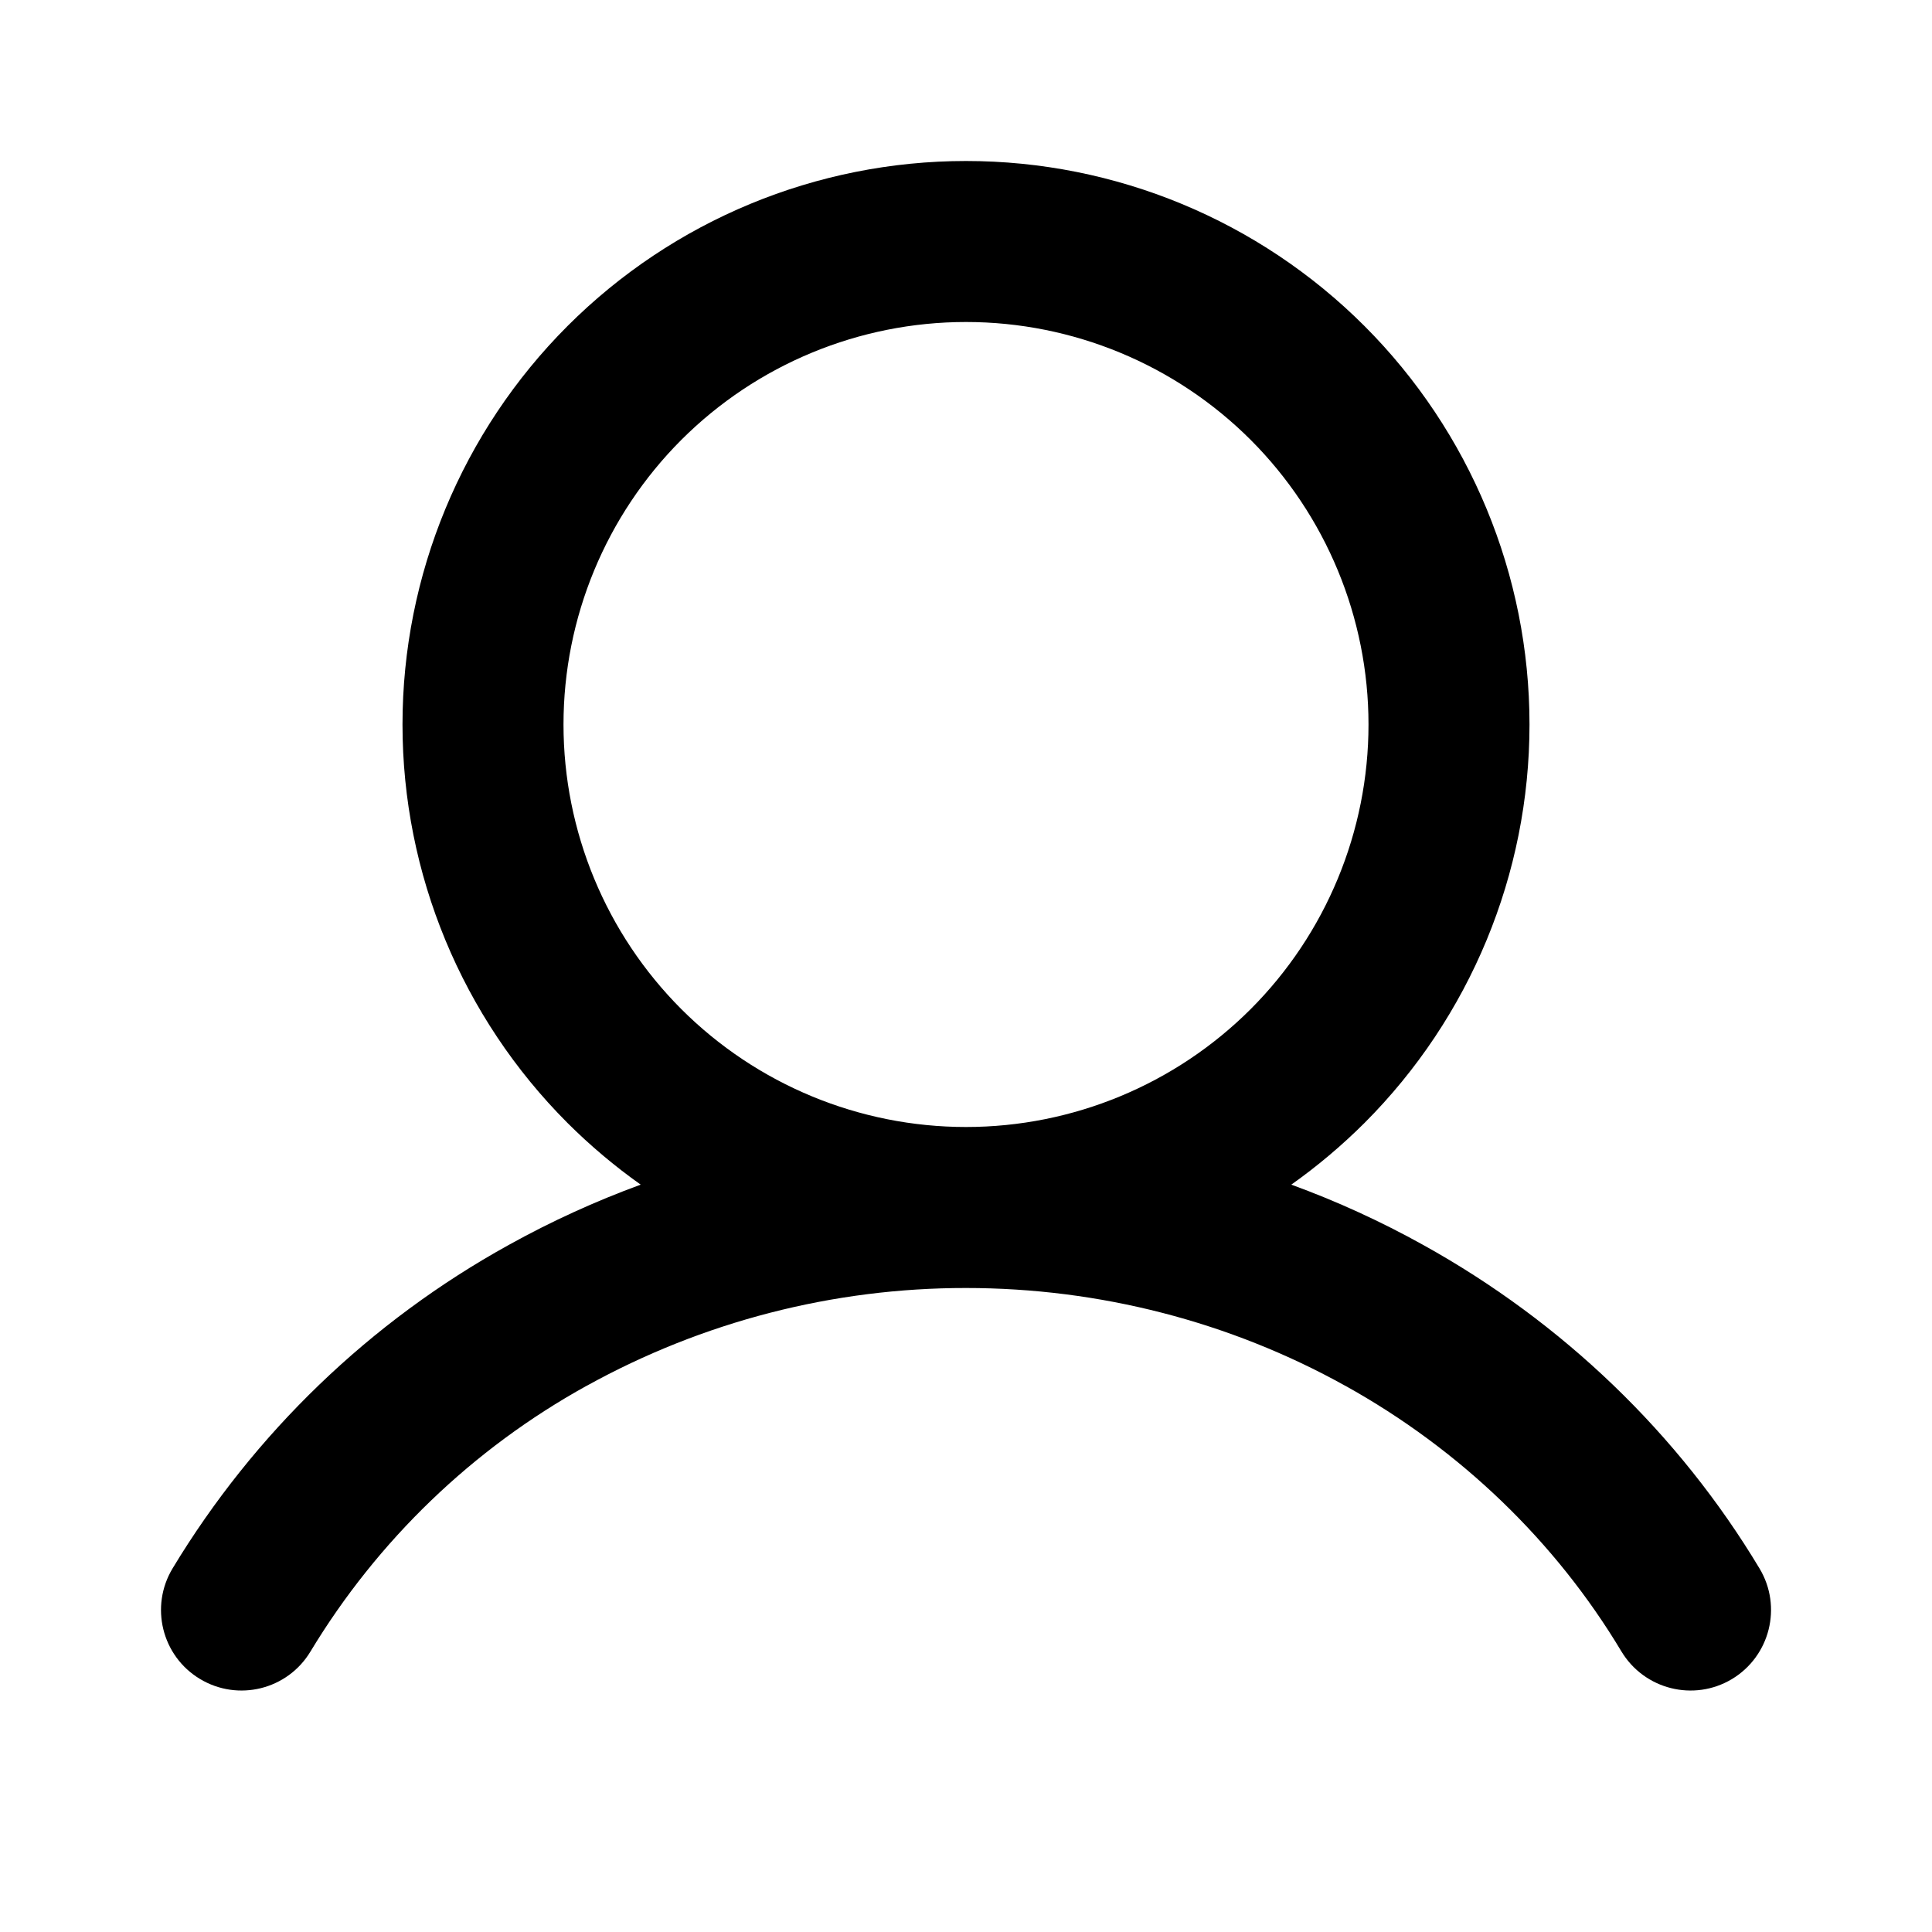 <svg width="24" height="24" viewBox="0 0 24 24" xmlns="http://www.w3.org/2000/svg">
<path
        fill-rule="evenodd"
        clip-rule="evenodd"
        d="M12 2C10.143 2 8.363 2.737 7.05 4.05C5.738 5.363 5 7.143 5 9C5 10.857 5.738 12.637 7.05 13.95C7.333 14.232 7.637 14.488 7.959 14.716C7.396 14.922 6.848 15.172 6.32 15.465C4.6 16.415 3.16 17.801 2.144 19.483C1.859 19.956 2.01 20.571 2.483 20.856C2.956 21.142 3.571 20.99 3.856 20.517C4.691 19.134 5.874 17.996 7.287 17.215L7.288 17.215C8.73 16.417 10.351 15.999 11.999 16H12C13.656 16 15.28 16.419 16.71 17.214L16.711 17.214C18.14 18.008 19.323 19.148 20.142 20.515C20.427 20.988 21.041 21.142 21.515 20.858C21.988 20.573 22.142 19.959 21.858 19.485C20.854 17.812 19.412 16.426 17.681 15.466C17.154 15.173 16.606 14.922 16.041 14.716C16.363 14.488 16.667 14.232 16.95 13.95C18.262 12.637 19 10.857 19 9C19 7.143 18.262 5.363 16.95 4.05C15.637 2.737 13.857 2 12 2ZM15.536 12.536C14.598 13.473 13.326 14 12 14C10.674 14 9.402 13.473 8.464 12.536C7.527 11.598 7 10.326 7 9C7 7.674 7.527 6.402 8.464 5.464C9.402 4.527 10.674 4 12 4C13.326 4 14.598 4.527 15.536 5.464C16.473 6.402 17 7.674 17 9C17 10.326 16.473 11.598 15.536 12.536Z"
/>
</svg>
